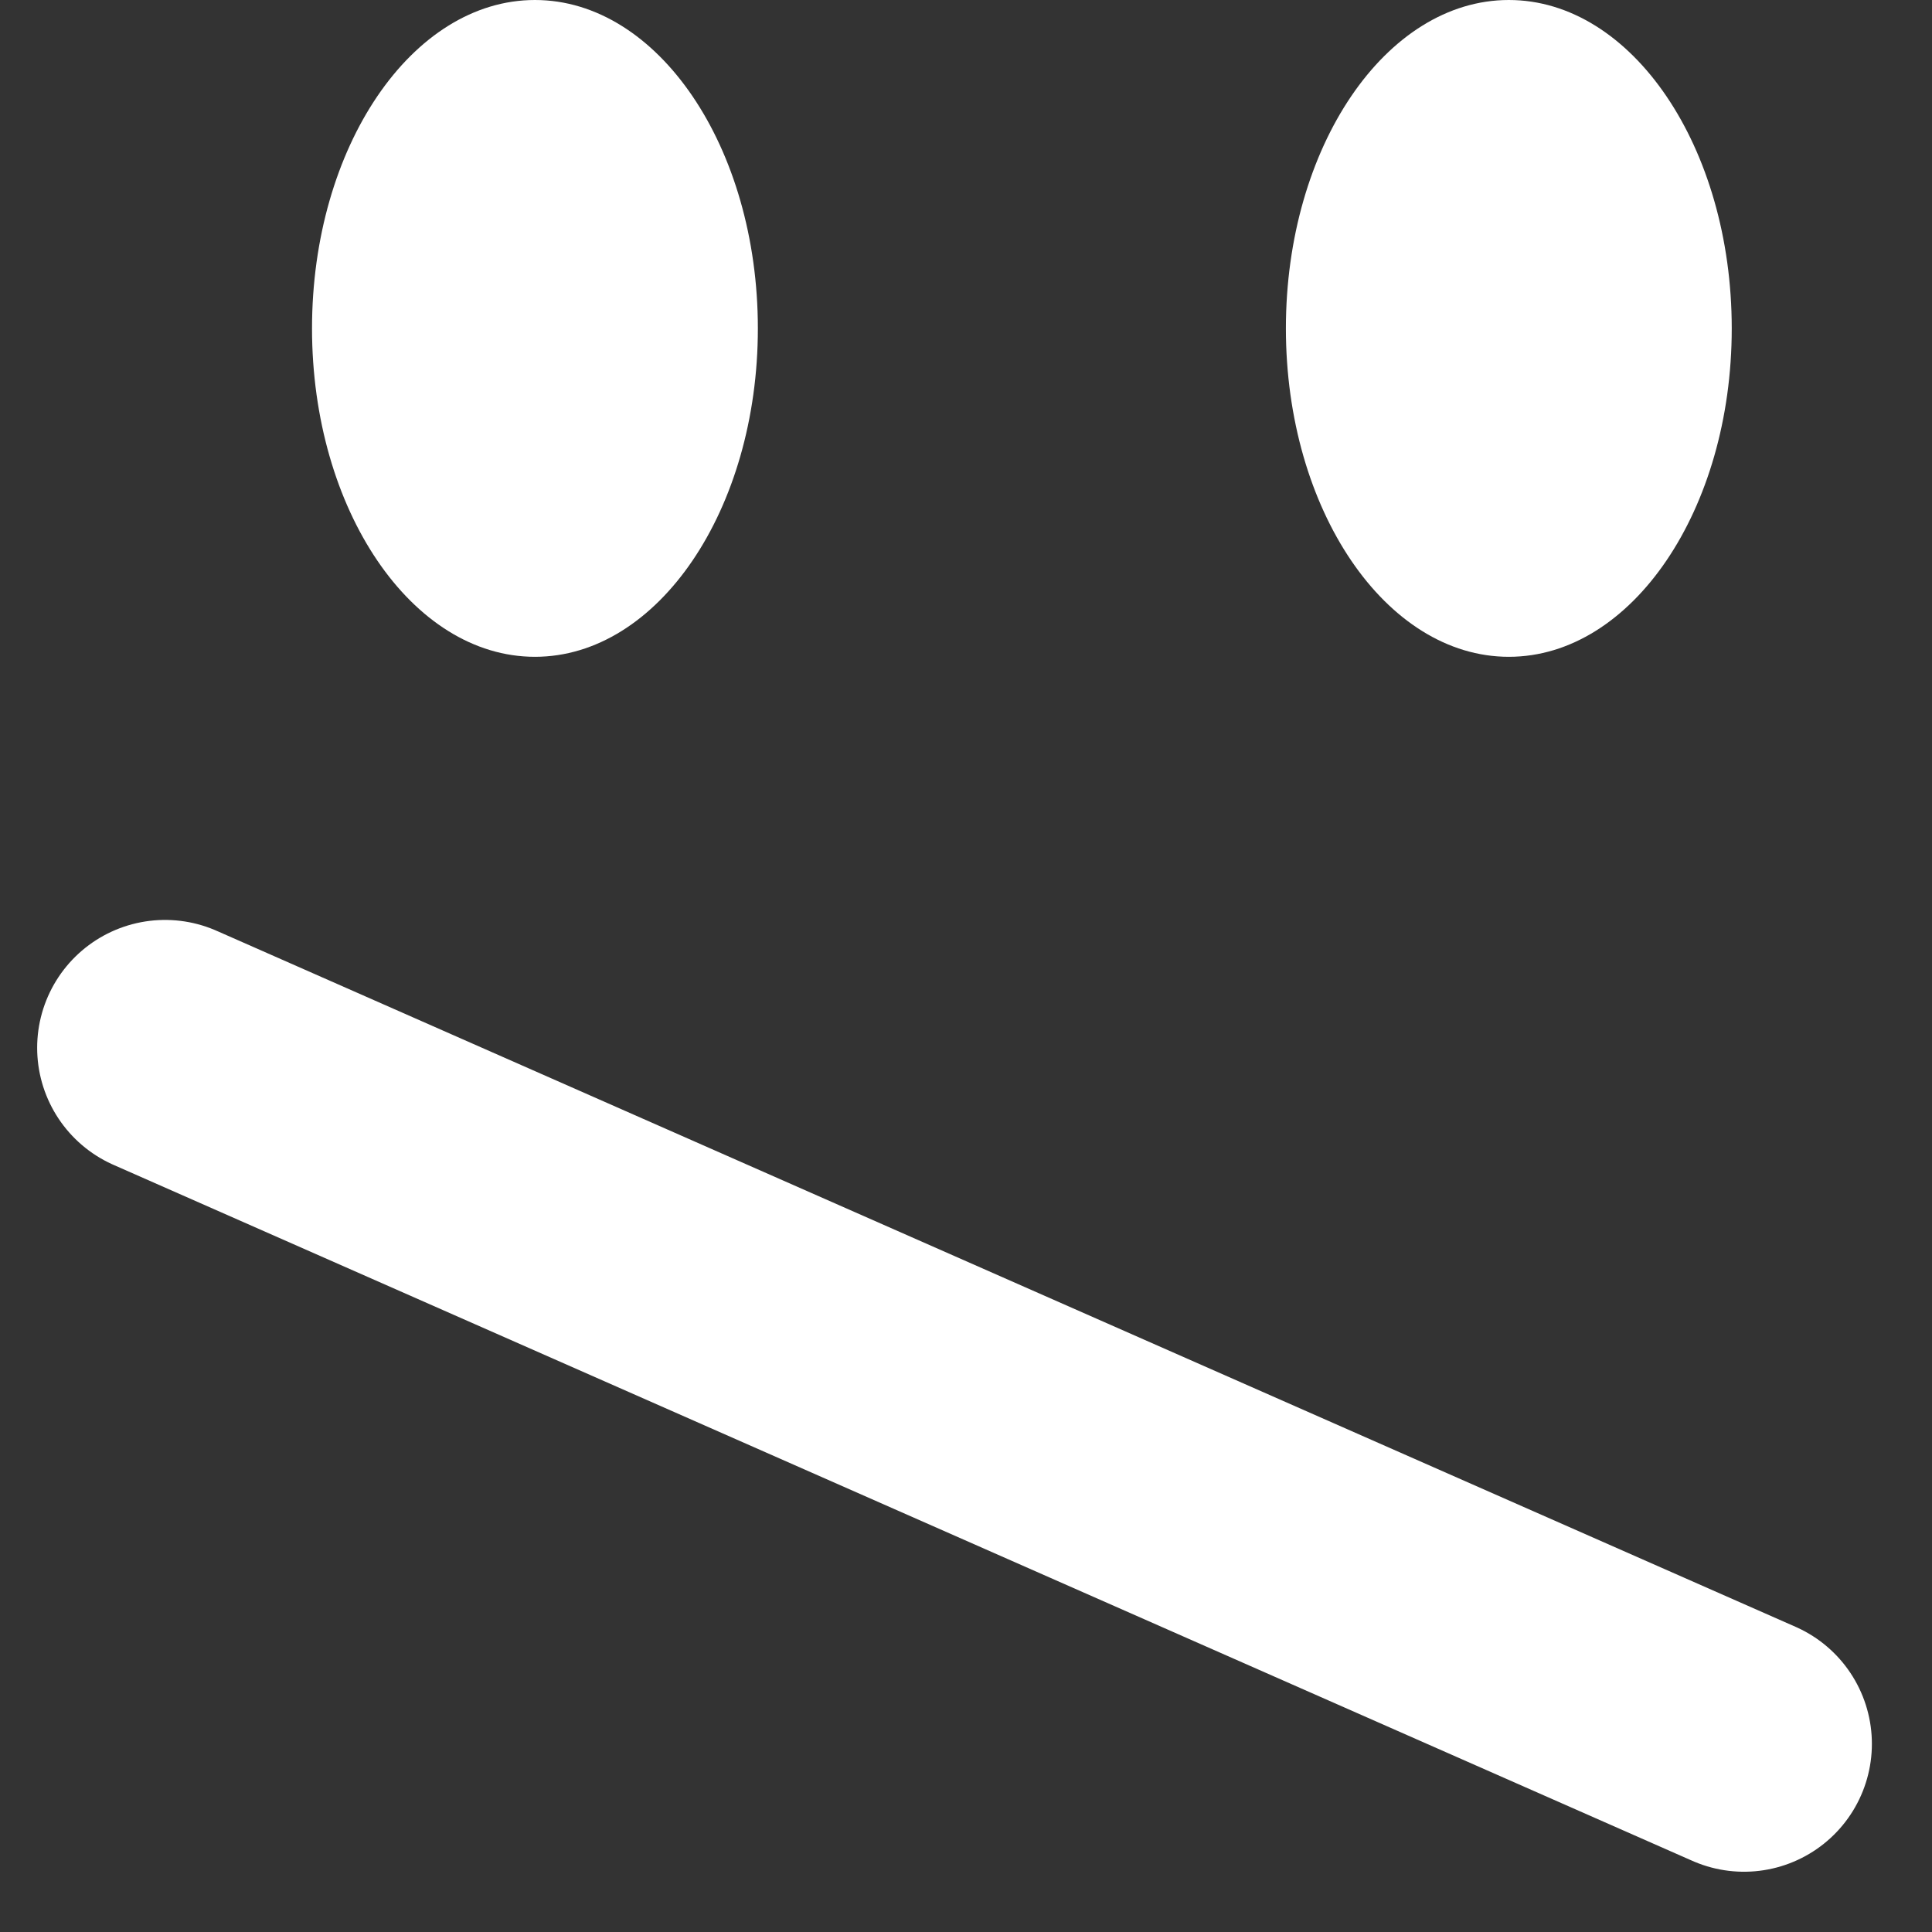 <?xml version="1.0" encoding="UTF-8"?>
<svg width="26px" height="26px" viewBox="0 0 26 26" version="1.1" xmlns="http://www.w3.org/2000/svg" xmlns:xlink="http://www.w3.org/1999/xlink">
    <rect x="0" y="0" width="26" height="26" fill="#333333" stroke="none"/>
    <!-- Generator: sketchtool 52.4 (67378) - http://www.bohemiancoding.com/sketch -->
    <title>B474DABE-8345-4A96-8A2A-B1C7DB5FEBB3</title>
    <desc>Created with sketchtool.</desc>
    <g id="Navrh-webu" stroke="none" stroke-width="1" fill="none" fill-rule="evenodd">
        <g id="1" transform="translate(-652, -449)">
            <g id="Group-3" transform="translate(250, 374)">
                <g id="Group-7" transform="translate(387, 67)">
                    <g id="asset-/-emoji-/-c" transform="translate(4, 2)">
                        <g id="Group-4" transform="translate(12.5, 6)">
                            <path d="M0.721,14.101 L21.97,23.468" id="Stroke-1" stroke="#FFFFFF" stroke-width="3.442" stroke-linecap="round" stroke-linejoin="round"></path>
                            <path d="M5.699,-3.55271368e-15 C7.354,-3.55271368e-15 8.699,1.98 8.699,4.42 C8.699,6.859 7.354,8.839 5.699,8.839 C4.043,8.839 2.699,6.859 2.699,4.42 C2.699,1.98 4.043,-3.55271368e-15 5.699,-3.55271368e-15 Z" id="Fill-2" fill="#FFFFFF"></path>
                            <path d="M18.805,-3.55271368e-15 C20.461,-3.55271368e-15 21.805,1.98 21.805,4.42 C21.805,6.859 20.461,8.839 18.805,8.839 C17.149,8.839 15.805,6.859 15.805,4.42 C15.805,1.98 17.149,-3.55271368e-15 18.805,-3.55271368e-15 Z" id="Fill-3" fill="#FFFFFF"></path>
                        </g>
                    </g>
                </g>
            </g>
        </g>
    </g>
</svg>